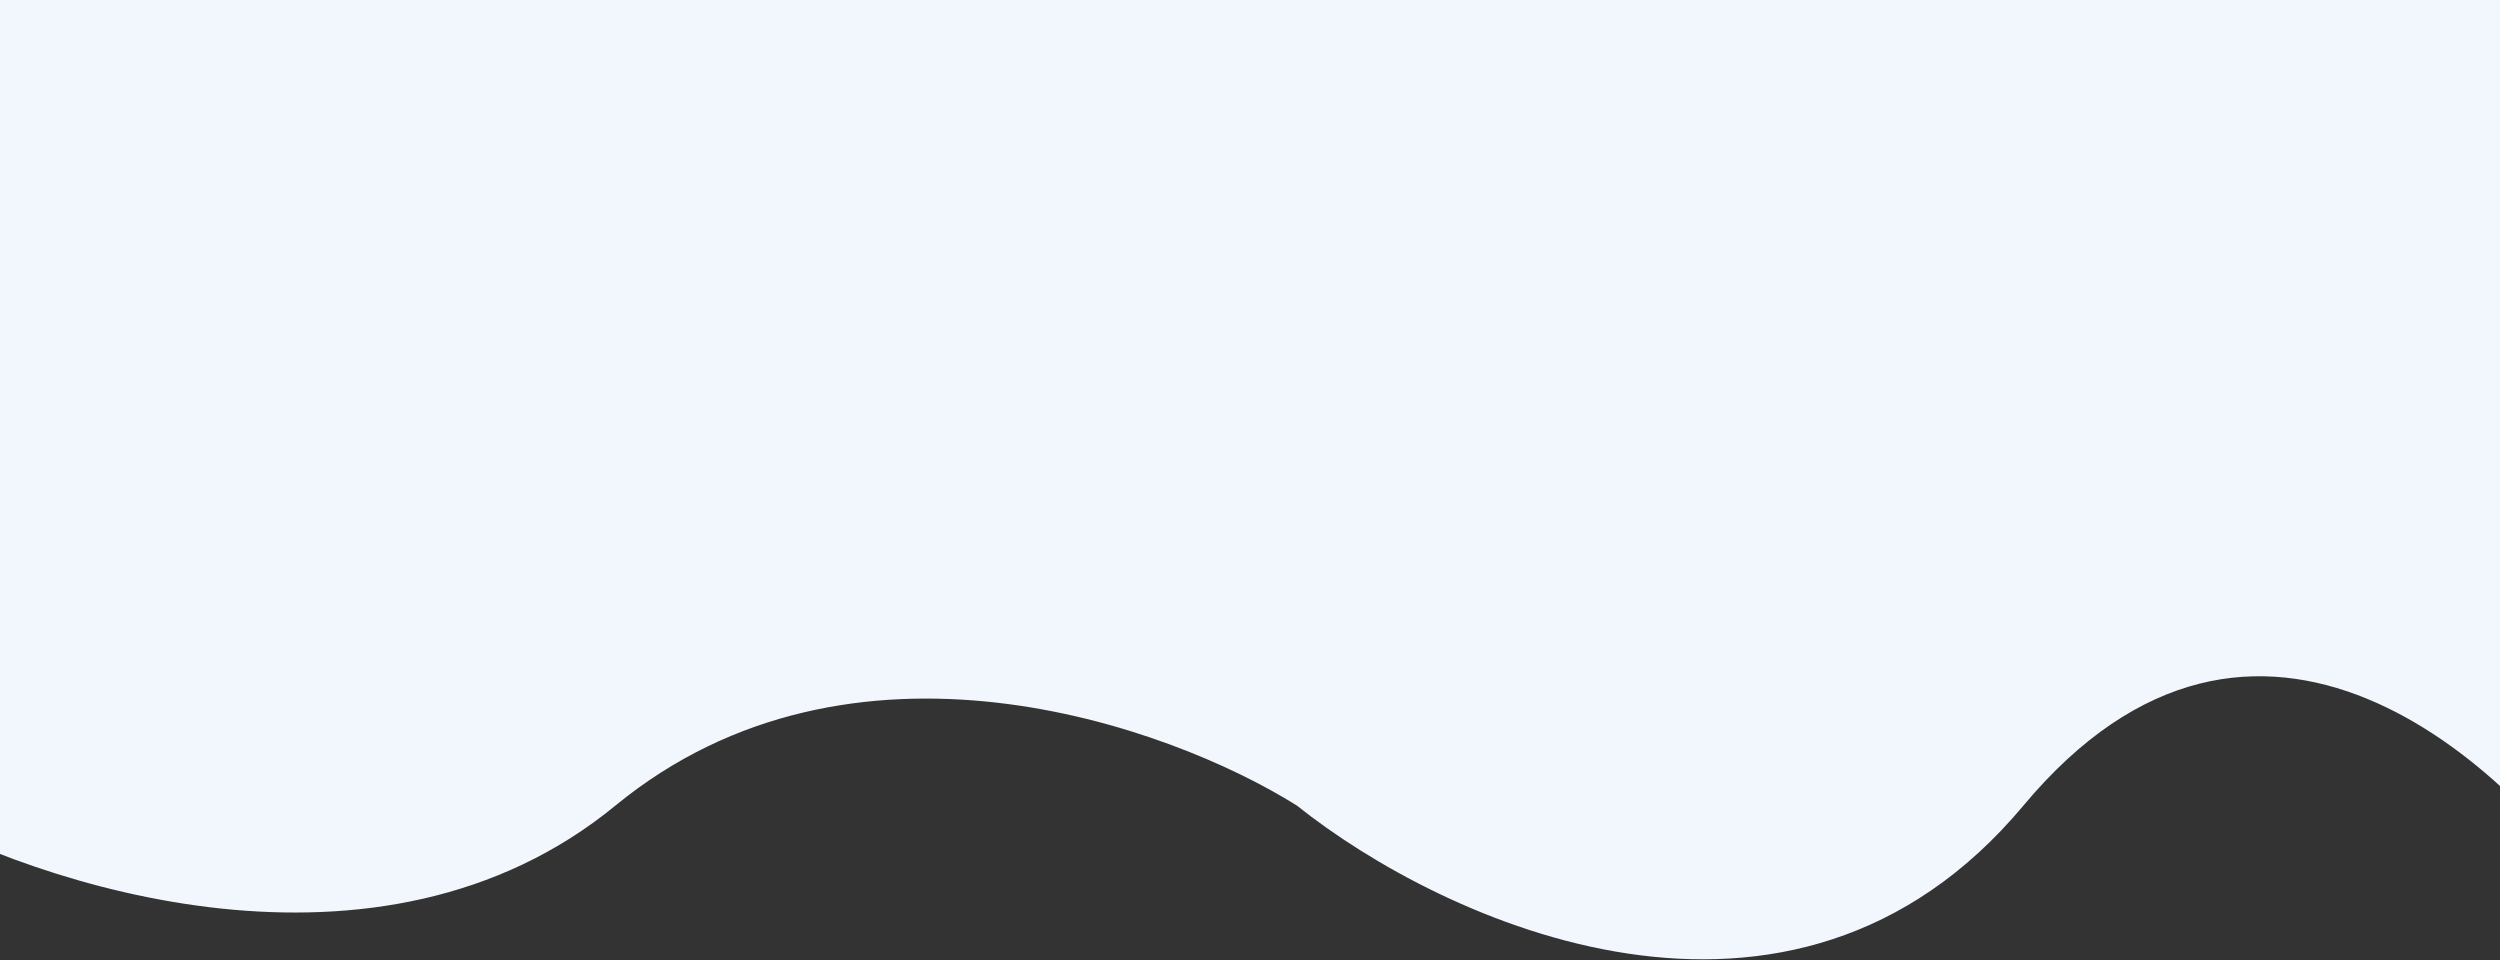 <svg width="1440" height="553" viewBox="0 0 1440 553" fill="none" xmlns="http://www.w3.org/2000/svg">
<rect x="0" y="0" width="1440" height="553" fill="#333333" stroke="none"/>
<path d="M354.5 464C218.5 575.6 21.833 510.5 -59.5 464L-103 0H1503V527C1446.33 439.167 1299.5 303.6 1165.5 464C1031.5 624.4 830.667 530.833 747 464C672.833 417.5 490.5 352.4 354.5 464Z" fill="#F2F7FD"/>
</svg>
